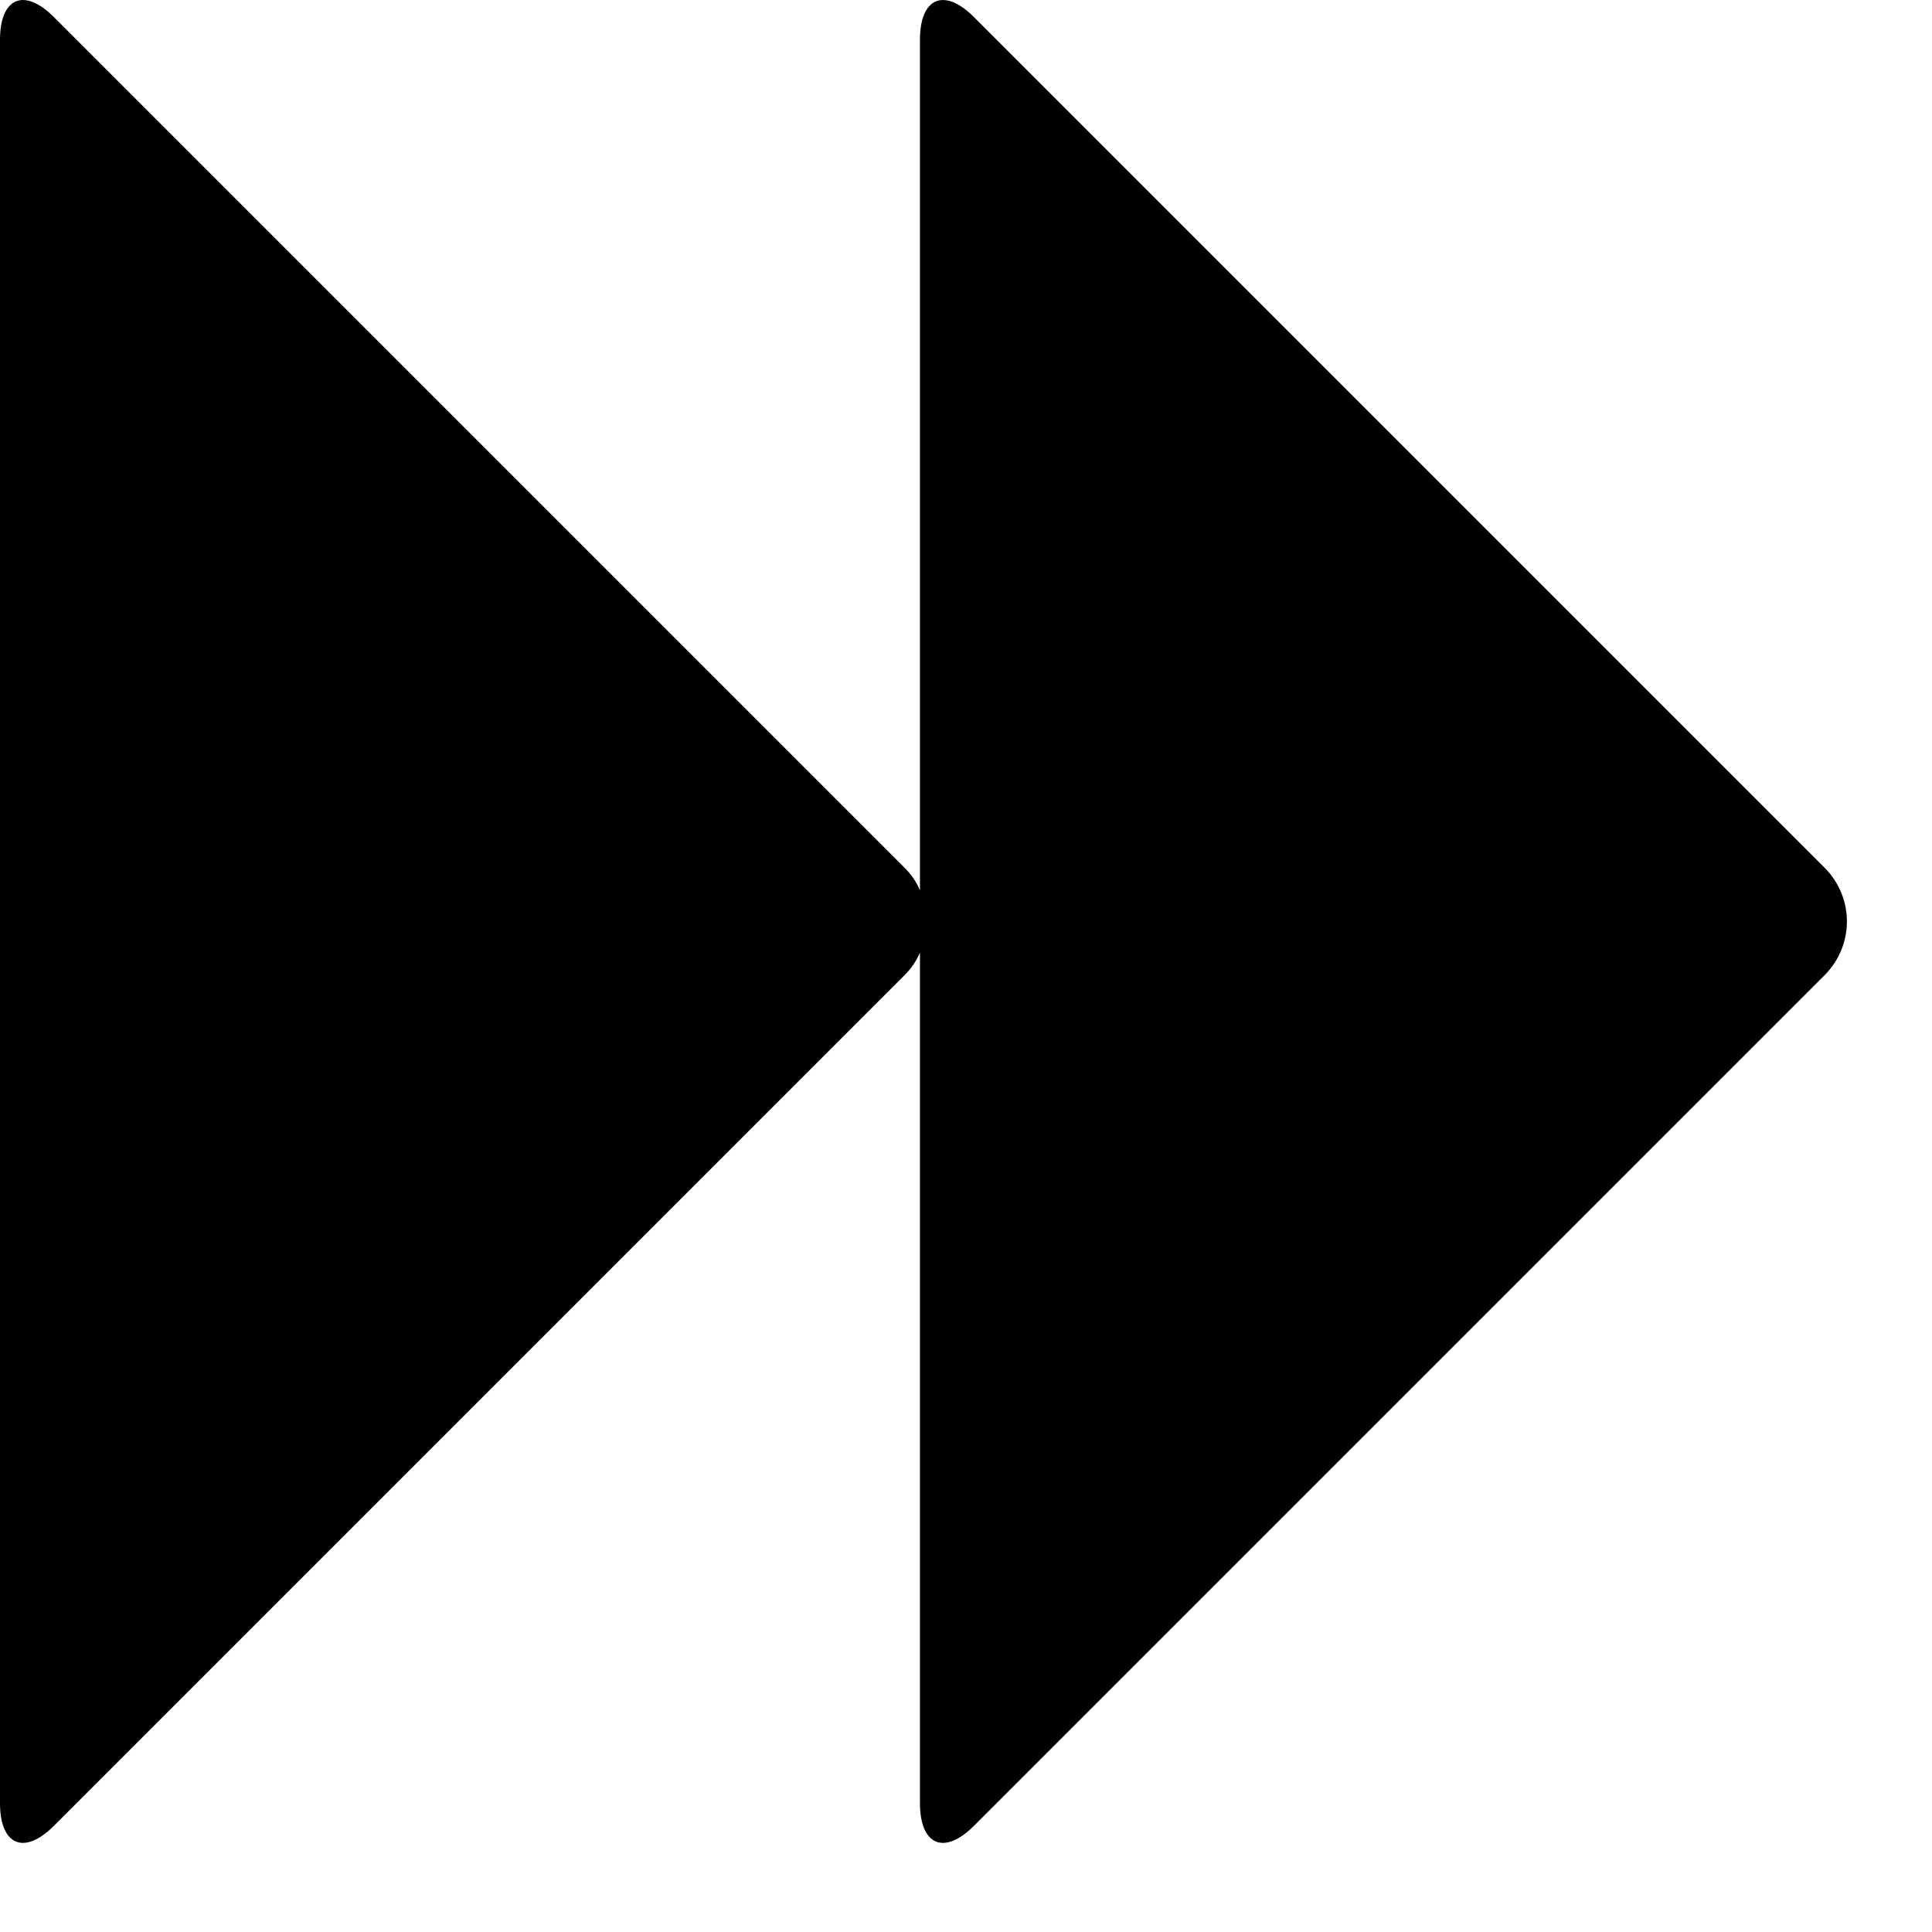 <?xml version="1.0" encoding="UTF-8"?>
<svg width="18px" height="18px" viewBox="0 0 18 18" version="1.1" xmlns="http://www.w3.org/2000/svg" xmlns:xlink="http://www.w3.org/1999/xlink">
    <!-- Generator: Sketch 52.1 (67048) - http://www.bohemiancoding.com/sketch -->
    <title>forward</title>
    <desc>Created with Sketch.</desc>
    <g id="forward" stroke="none" stroke-width="1" fill="none" fill-rule="evenodd">
        <path
        d="M0.502,17.011 C0.223,17.29 0,17.19 0,16.799 L0,0.371 C0,-0.02 0.223,-0.12 0.502,0.159 L8.426,8.083 C8.493,8.15 8.538,8.217 8.571,8.295 L8.571,0.371 C8.571,-0.02 8.795,-0.12 9.074,0.159 L16.998,8.083 C17.277,8.362 17.277,8.808 16.998,9.087 L9.074,17.011 C8.795,17.29 8.571,17.19 8.571,16.799 L8.571,8.875 C8.538,8.953 8.493,9.02 8.426,9.087 L0.502,17.011 Z" fill="#000000"></path>
    </g>
</svg>
